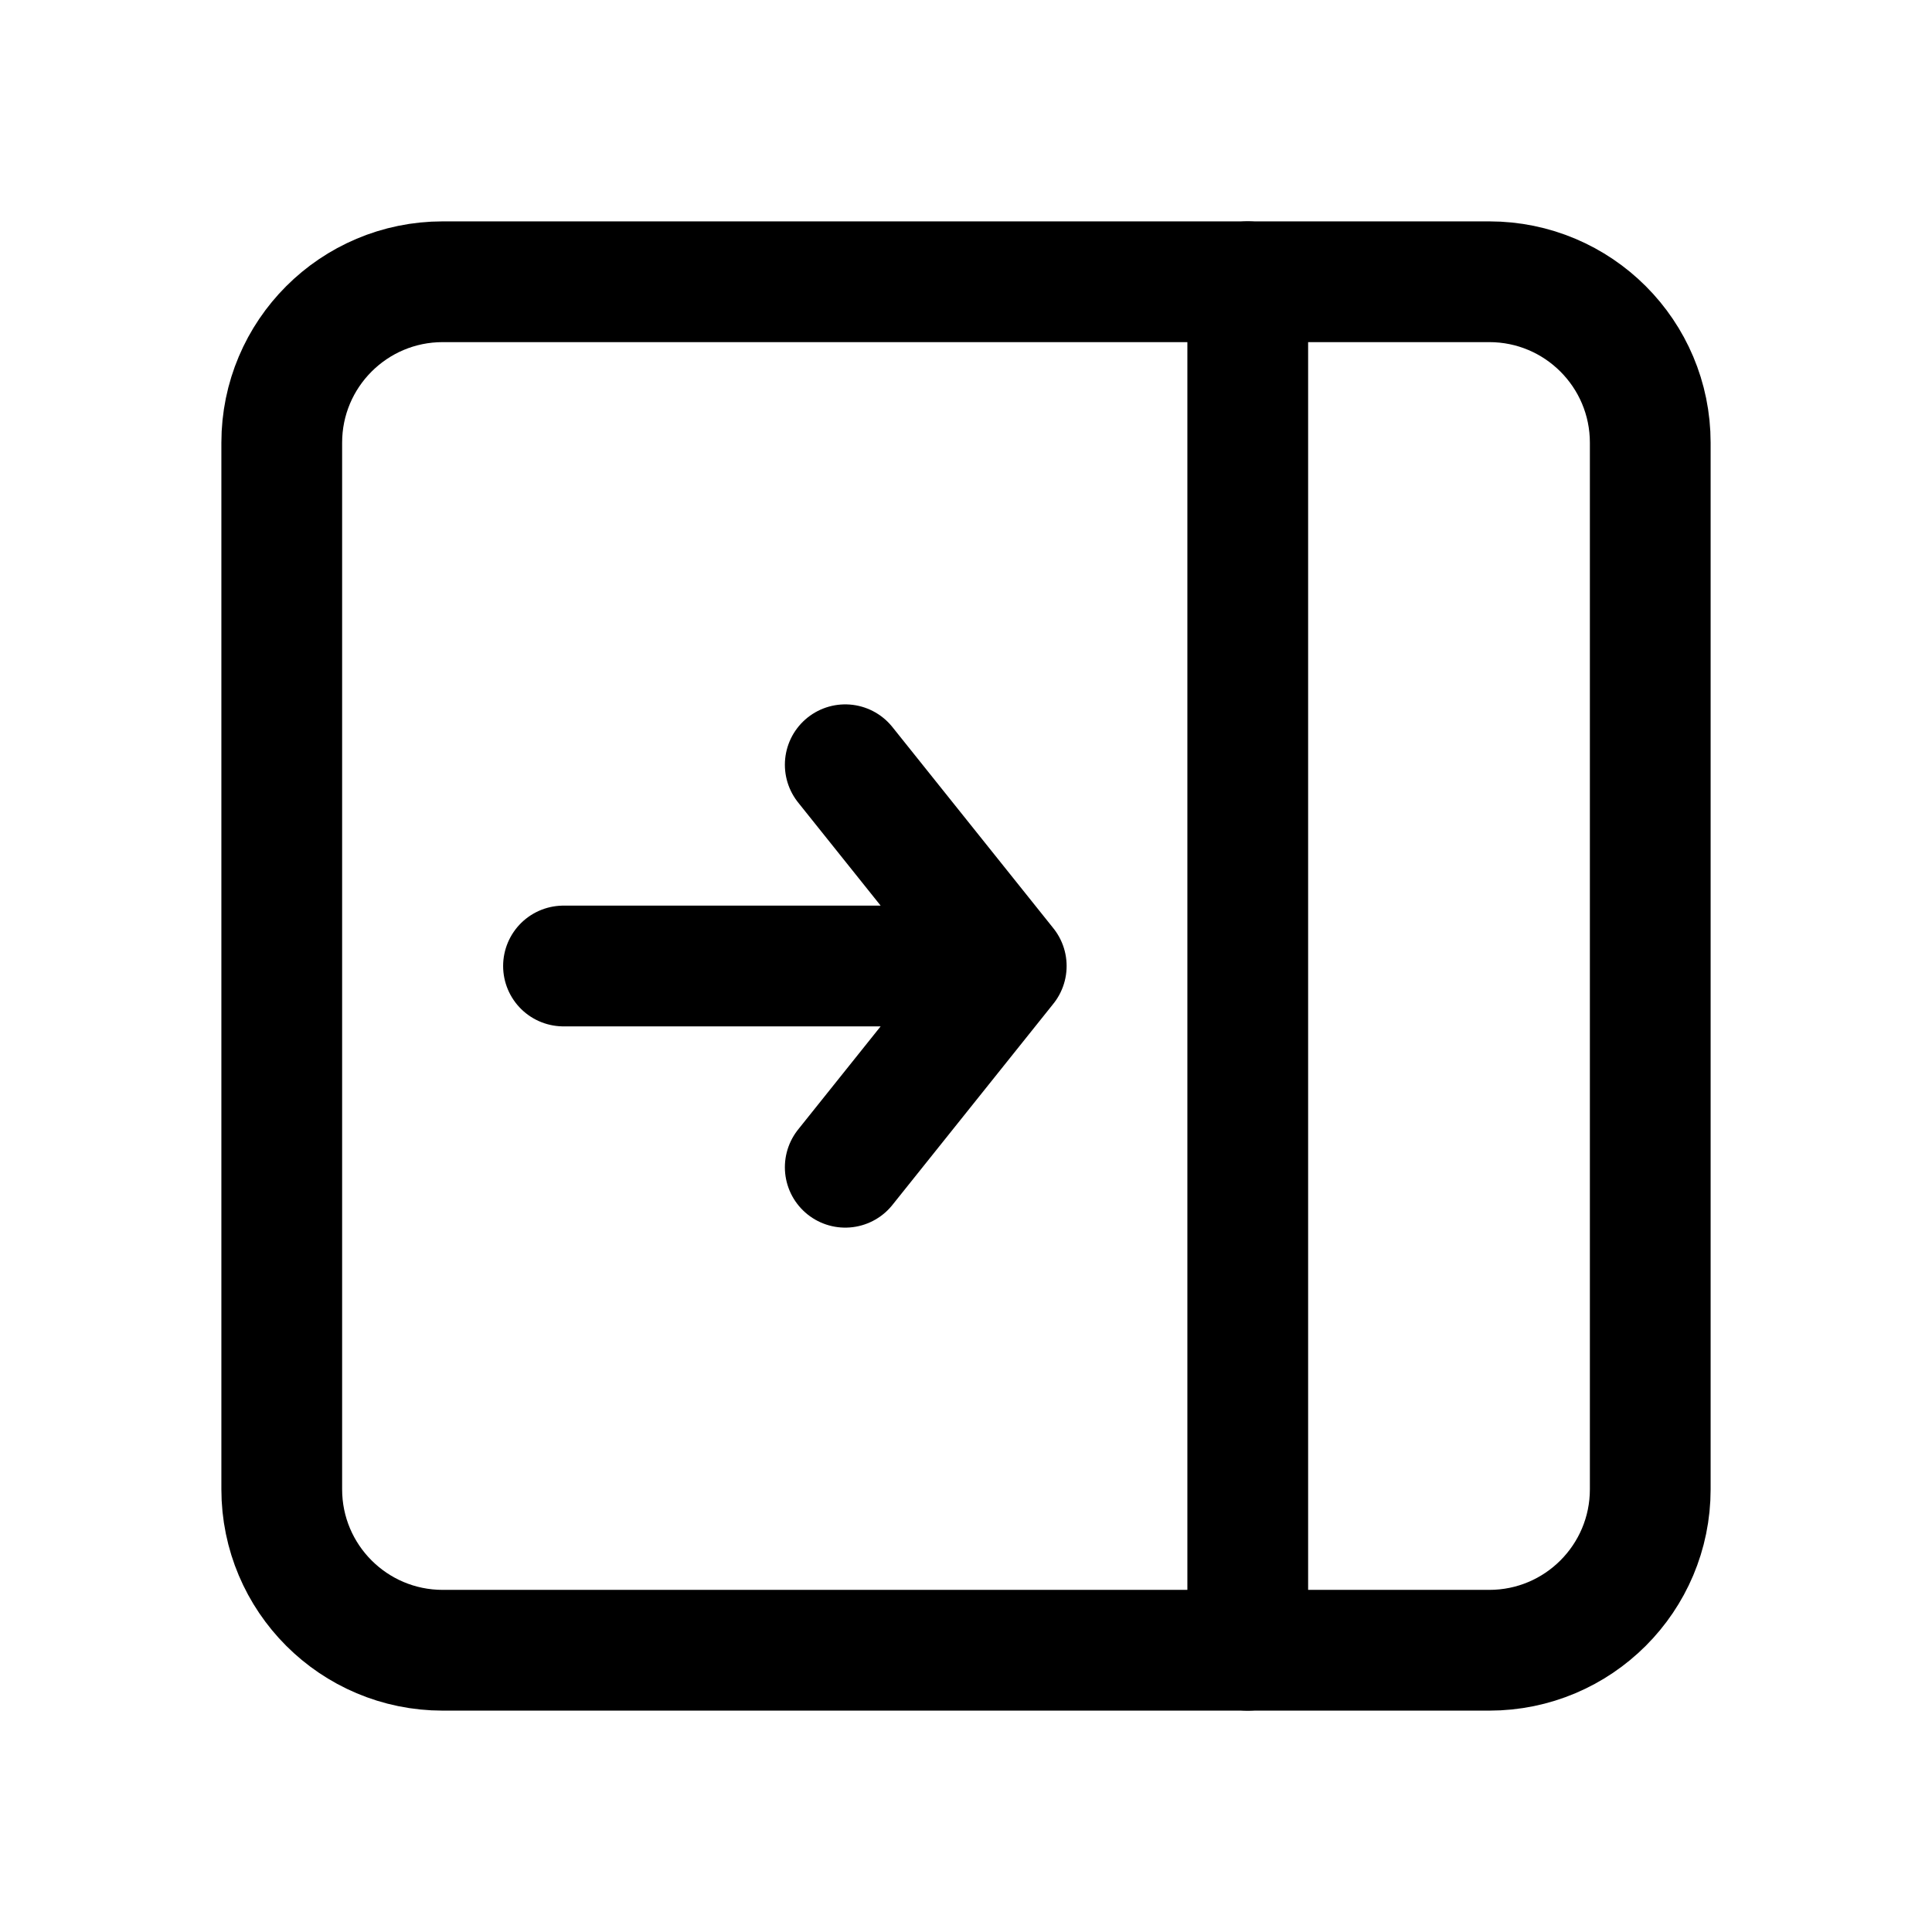 <svg width="24" height="24" viewBox="0 0 24 24" fill="none" xmlns="http://www.w3.org/2000/svg">
<path d="M3.5 18.5V5.5C3.5 4.395 4.395 3.5 5.5 3.5H18.5C19.605 3.5 20.5 4.395 20.5 5.5V18.5C20.5 19.605 19.605 20.5 18.5 20.5H5.5C4.395 20.5 3.5 19.605 3.5 18.5Z" stroke="black" stroke-width="1.5" stroke-linecap="round" stroke-linejoin="round"/>
<path d="M15.5 3.5V20.5" stroke="black" stroke-width="1.5" stroke-linecap="round" stroke-linejoin="round"/>
<path d="M10.5 9.5L12.5 12M12.5 12L10.5 14.5M12.5 12H7" stroke="black" stroke-width="1.5" stroke-linecap="round" stroke-linejoin="round"/>
</svg>
